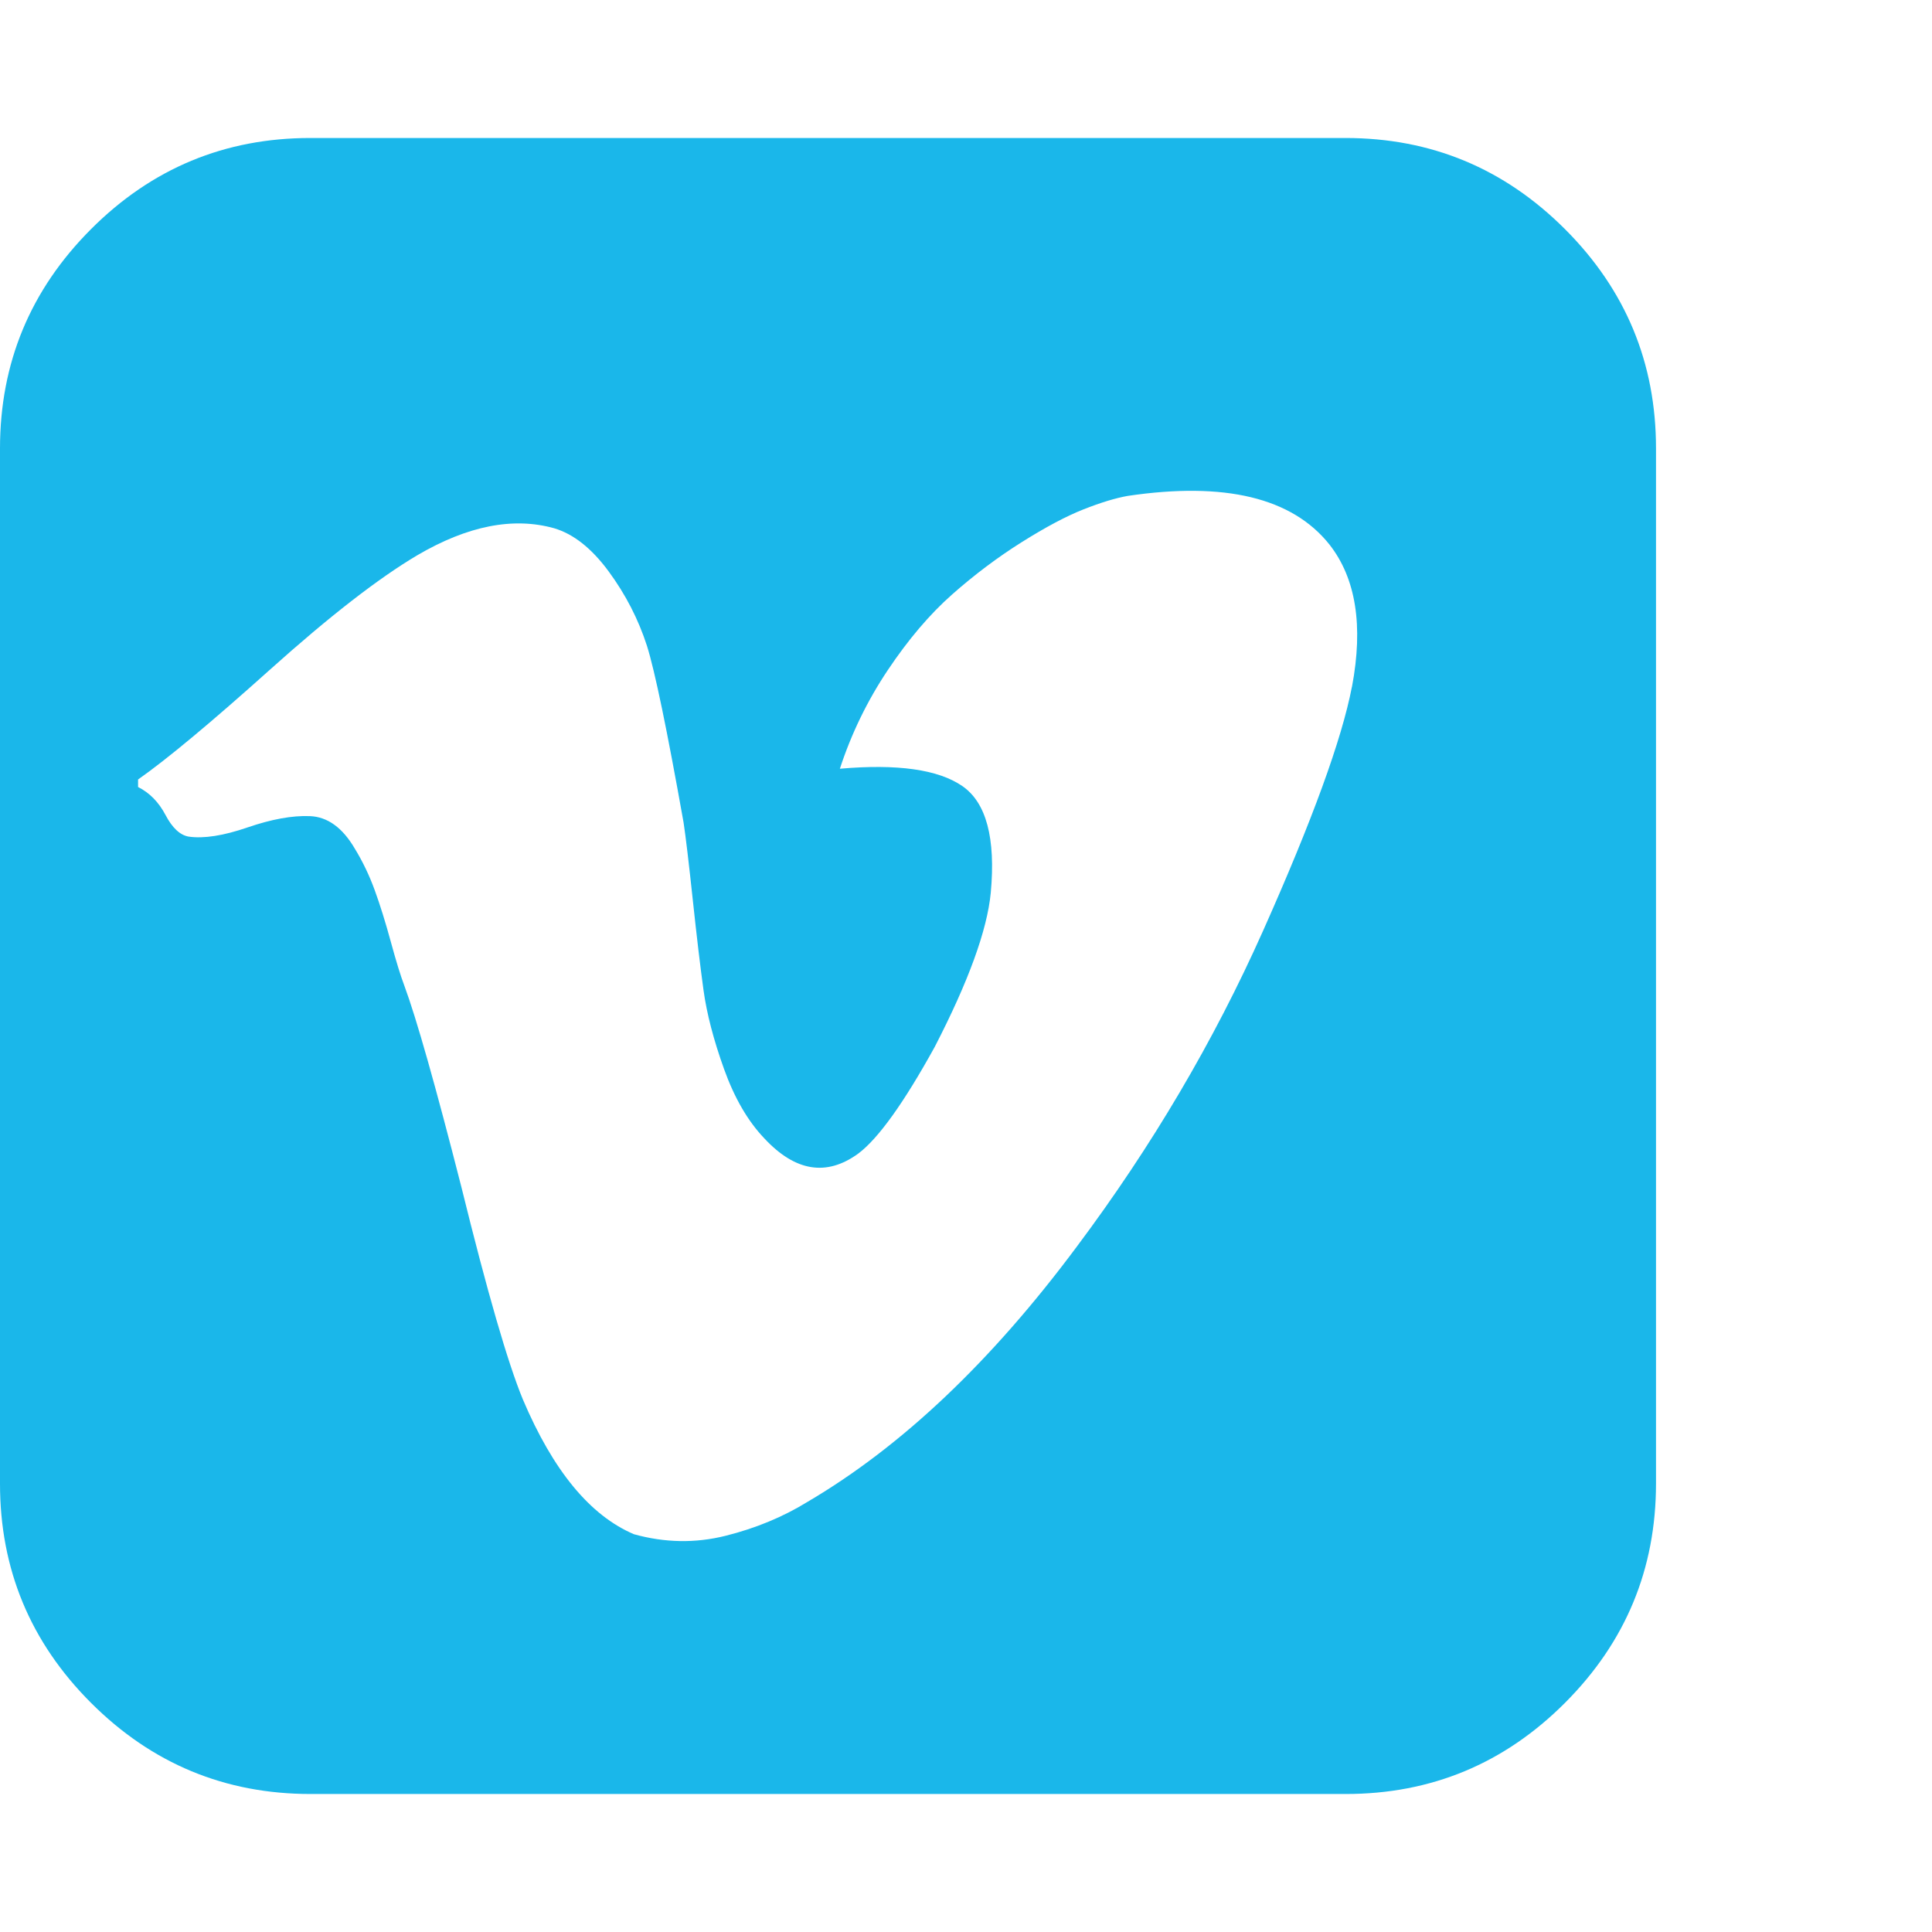 <svg xmlns="http://www.w3.org/2000/svg" width="28" height="28" viewBox="0 0 28 28" aria-labelledby="title desc" role="img">
<title id="title">Vimeo square logo</title>
<desc id="desc">link to Vimeo channel</desc>
<path fill="#1ab7ea" d="M19.594 9.953q0.25-1.328-0.328-2.063-0.812-1.016-2.922-0.703-0.266 0.047-0.641 0.195t-0.898 0.477-1.008 0.758-0.93 1.094-0.695 1.43q1.25-0.109 1.773 0.25t0.414 1.547q-0.078 0.812-0.812 2.234-0.672 1.219-1.109 1.547-0.688 0.5-1.359-0.219-0.359-0.375-0.586-1.008t-0.297-1.141-0.156-1.313-0.133-1.117q-0.359-2.016-0.531-2.562-0.187-0.578-0.555-1.078t-0.789-0.625q-0.891-0.25-1.984 0.391-0.844 0.5-2.133 1.656t-1.914 1.594v0.109q0.25 0.125 0.398 0.406t0.336 0.313q0.328 0.047 0.852-0.133t0.906-0.164 0.648 0.469q0.172 0.281 0.289 0.602t0.234 0.75 0.195 0.633q0.266 0.719 0.828 2.922 0.562 2.281 0.891 3.078 0.656 1.547 1.609 1.953 0.672 0.187 1.328 0.023t1.188-0.492q2.047-1.203 3.906-3.703 1.625-2.172 2.695-4.57t1.289-3.539zM24 6.5v15q0 1.859-1.32 3.18t-3.18 1.32h-15q-1.859 0-3.18-1.32t-1.32-3.18v-15q0-1.859 1.32-3.18t3.18-1.32h15q1.859 0 3.18 1.32t1.32 3.18z"></path>
</svg>
